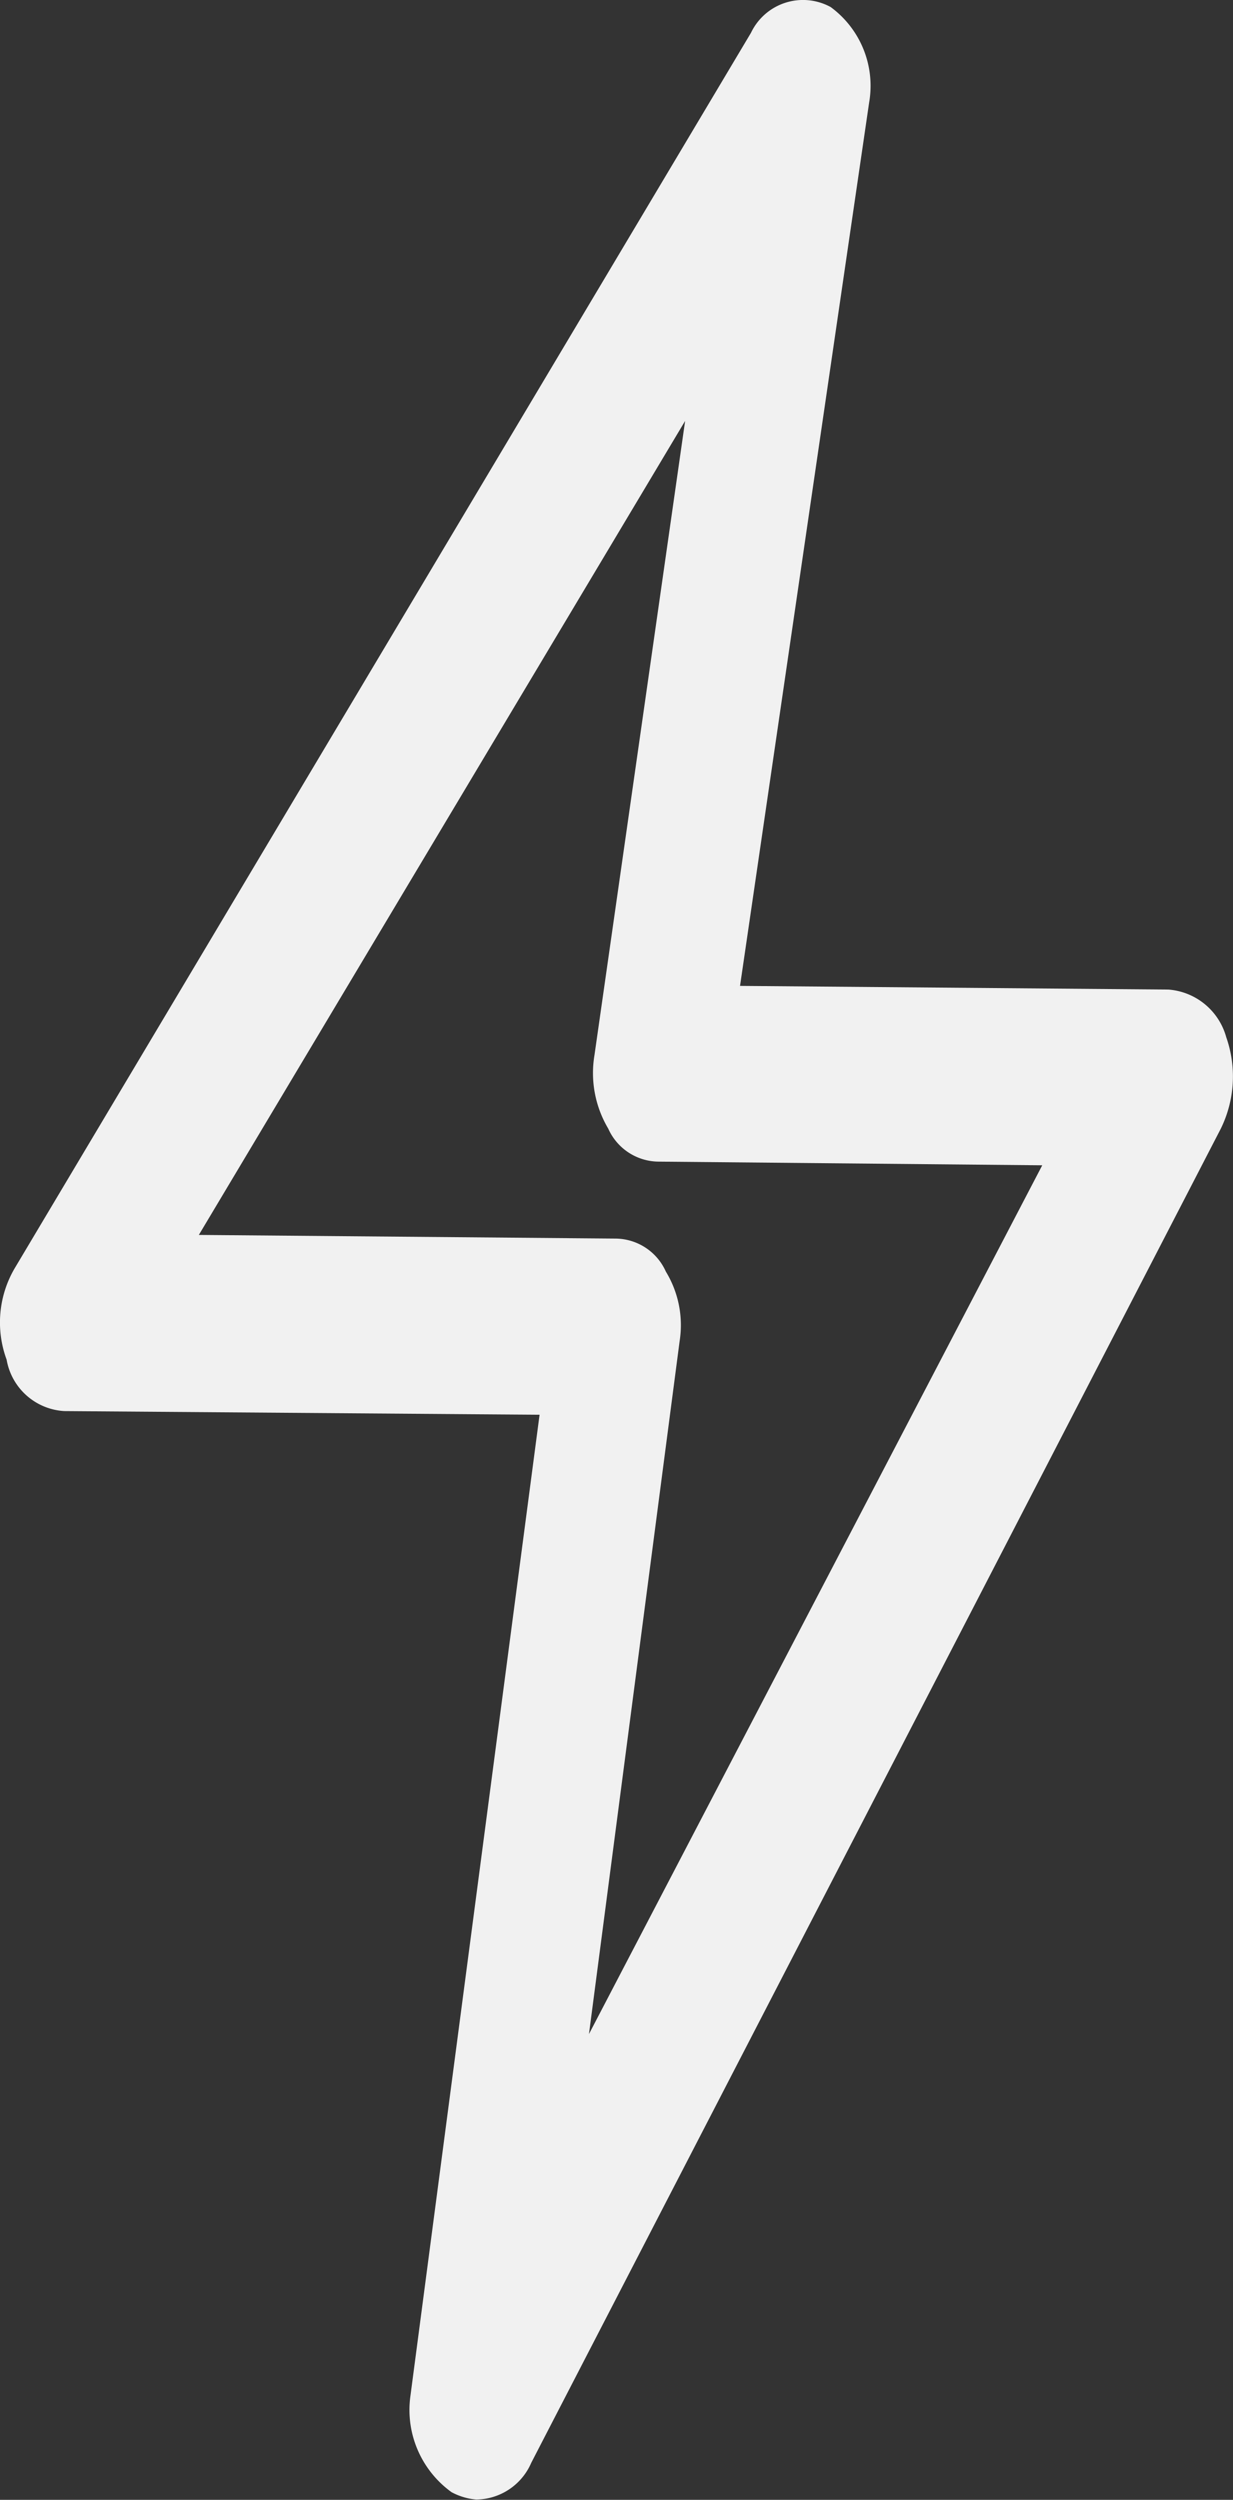 <svg xmlns="http://www.w3.org/2000/svg" width="16.773" height="34" viewBox="0 0 16.773 34">
  <rect x="0" y="0" width="16.773" height="34" fill="#333333" stroke="none"/>
  <path id="flash" d="M34.539,50.4a.866.866,0,0,1-.336-.1,1.378,1.378,0,0,1-.561-1.3L35.4,35.646l-6.465-.05a.845.845,0,0,1-.785-.7,1.457,1.457,0,0,1,.112-1.246l10.014-16.8A.784.784,0,0,1,39.36,16.5a1.329,1.329,0,0,1,.523,1.3L38.127,29.813l5.829.05a.885.885,0,0,1,.785.648,1.611,1.611,0,0,1-.075,1.246L35.287,49.9A.825.825,0,0,1,34.539,50.4ZM30.765,33.2l5.68.05a.756.756,0,0,1,.673.449,1.4,1.4,0,0,1,.187.947l-1.233,9.423,6.166-11.816-5.231-.05a.756.756,0,0,1-.673-.449,1.479,1.479,0,0,1-.187-1l1.233-8.625Z" transform="translate(-28.06 -16.404)" fill="#f1f1f1"/>
</svg>
